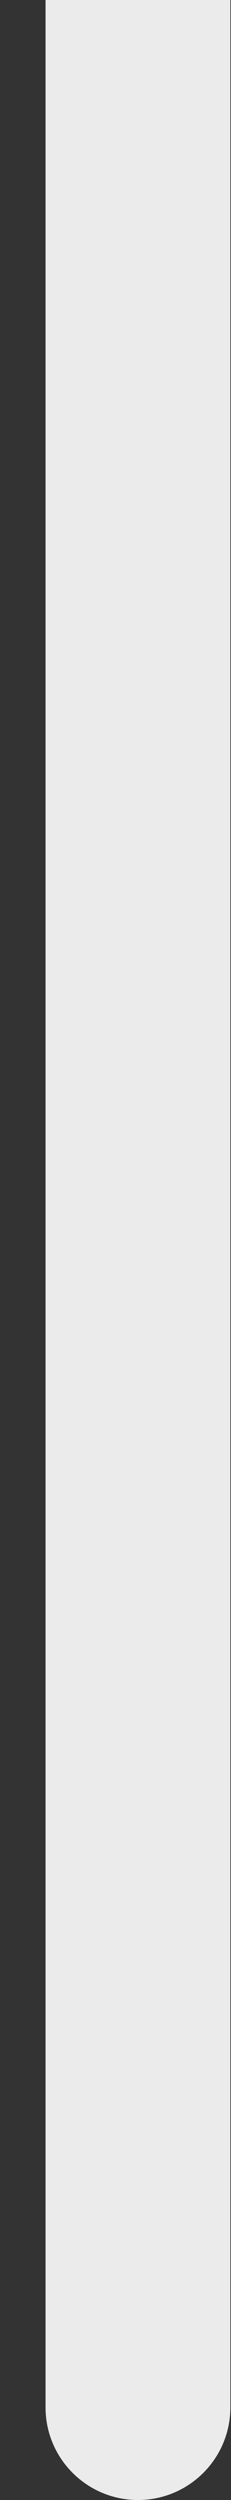 <svg width="5" height="54" viewBox="0 0 5 54" fill="none" preserveAspectRatio="none" xmlns="http://www.w3.org/2000/svg">
<rect x="0" y="0" width="5" height="54" fill="#333333" stroke="none"/>
<path d="M0.986 52C0.986 53.105 1.882 54 2.986 54C4.091 54 4.986 53.105 4.986 52H0.986ZM0.986 0L0.986 52H4.986L4.986 0L0.986 0Z" fill="#EBEBEB"/>
</svg>
